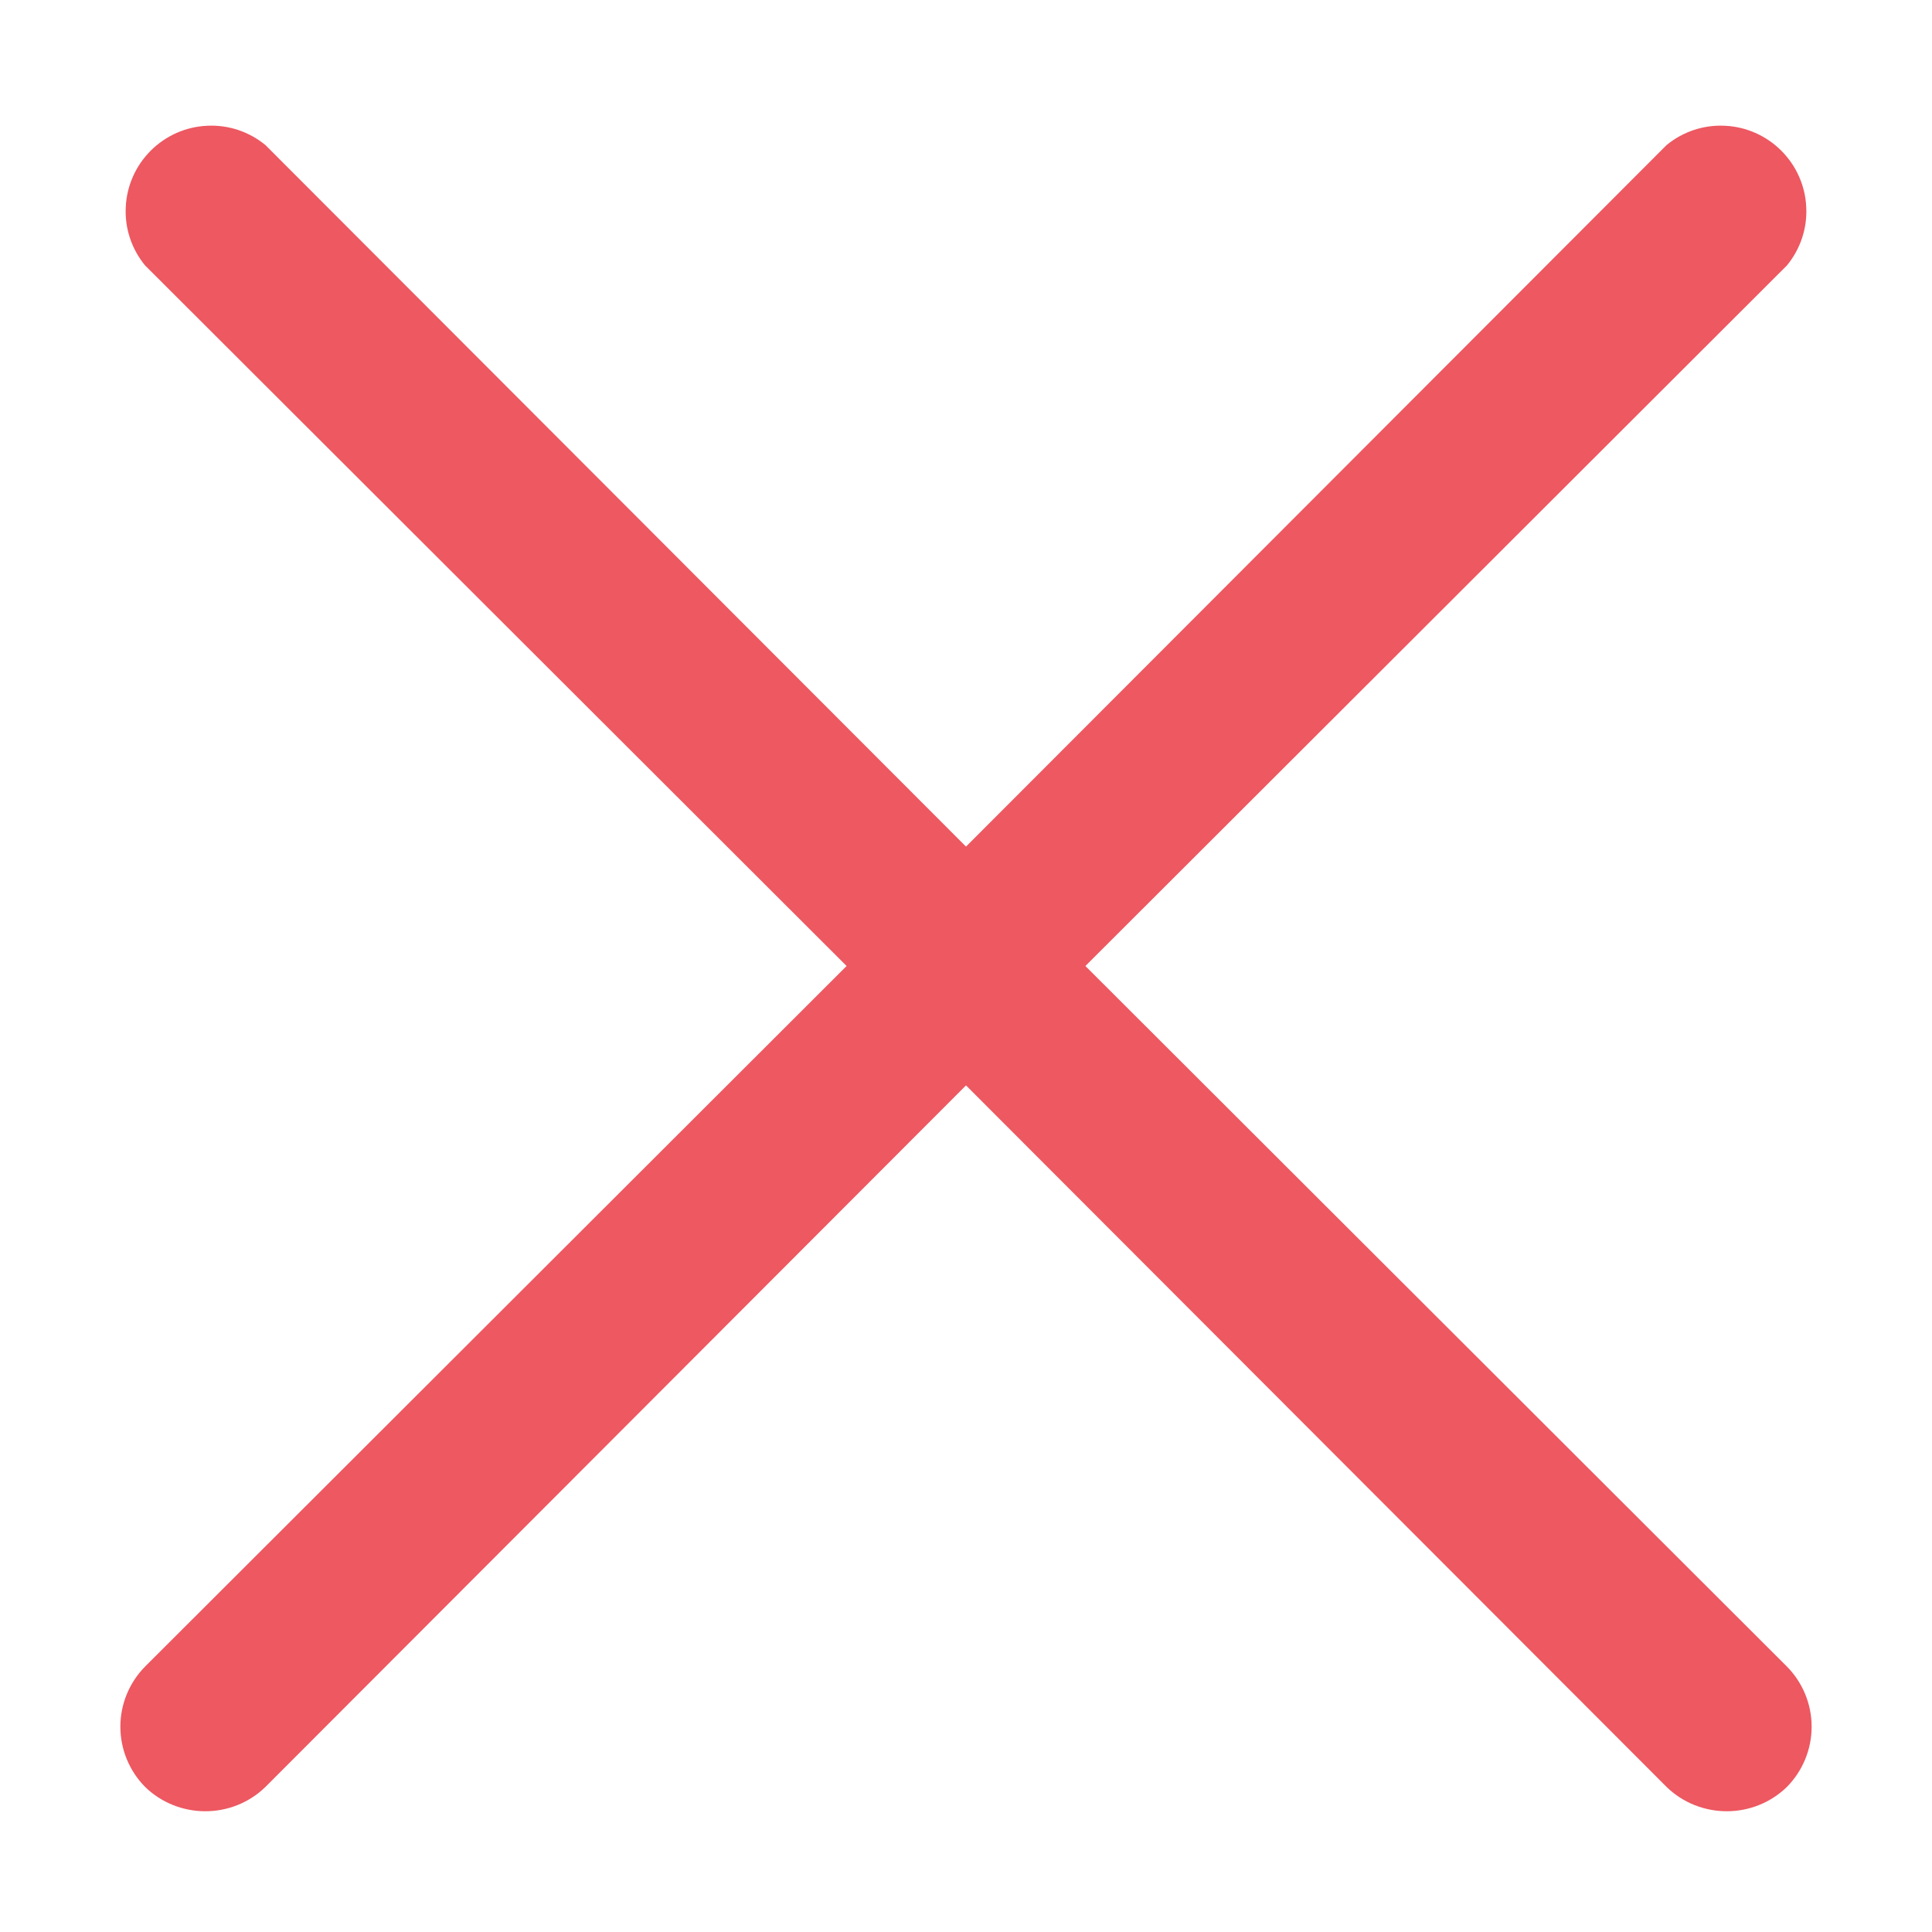 <svg width="10" height="10" viewBox="0 0 10 10" fill="none" xmlns="http://www.w3.org/2000/svg">
<path d="M9.249 8.626C9.331 8.709 9.377 8.821 9.377 8.937C9.377 9.054 9.331 9.166 9.249 9.249C9.166 9.33 9.054 9.375 8.938 9.375C8.821 9.375 8.709 9.33 8.626 9.249L5 5.618L1.374 9.249C1.291 9.33 1.179 9.375 1.063 9.375C0.946 9.375 0.834 9.33 0.751 9.249C0.669 9.166 0.623 9.054 0.623 8.937C0.623 8.821 0.669 8.709 0.751 8.626L4.382 5L0.751 1.374C0.681 1.289 0.645 1.181 0.651 1.071C0.656 0.962 0.702 0.858 0.78 0.78C0.858 0.702 0.962 0.656 1.071 0.651C1.181 0.645 1.289 0.681 1.374 0.751L5 4.382L8.626 0.751C8.711 0.681 8.819 0.645 8.929 0.651C9.038 0.656 9.142 0.702 9.22 0.78C9.298 0.858 9.344 0.962 9.349 1.071C9.355 1.181 9.319 1.289 9.249 1.374L5.618 5L9.249 8.626Z" fill="#ED5861"/>
</svg>
